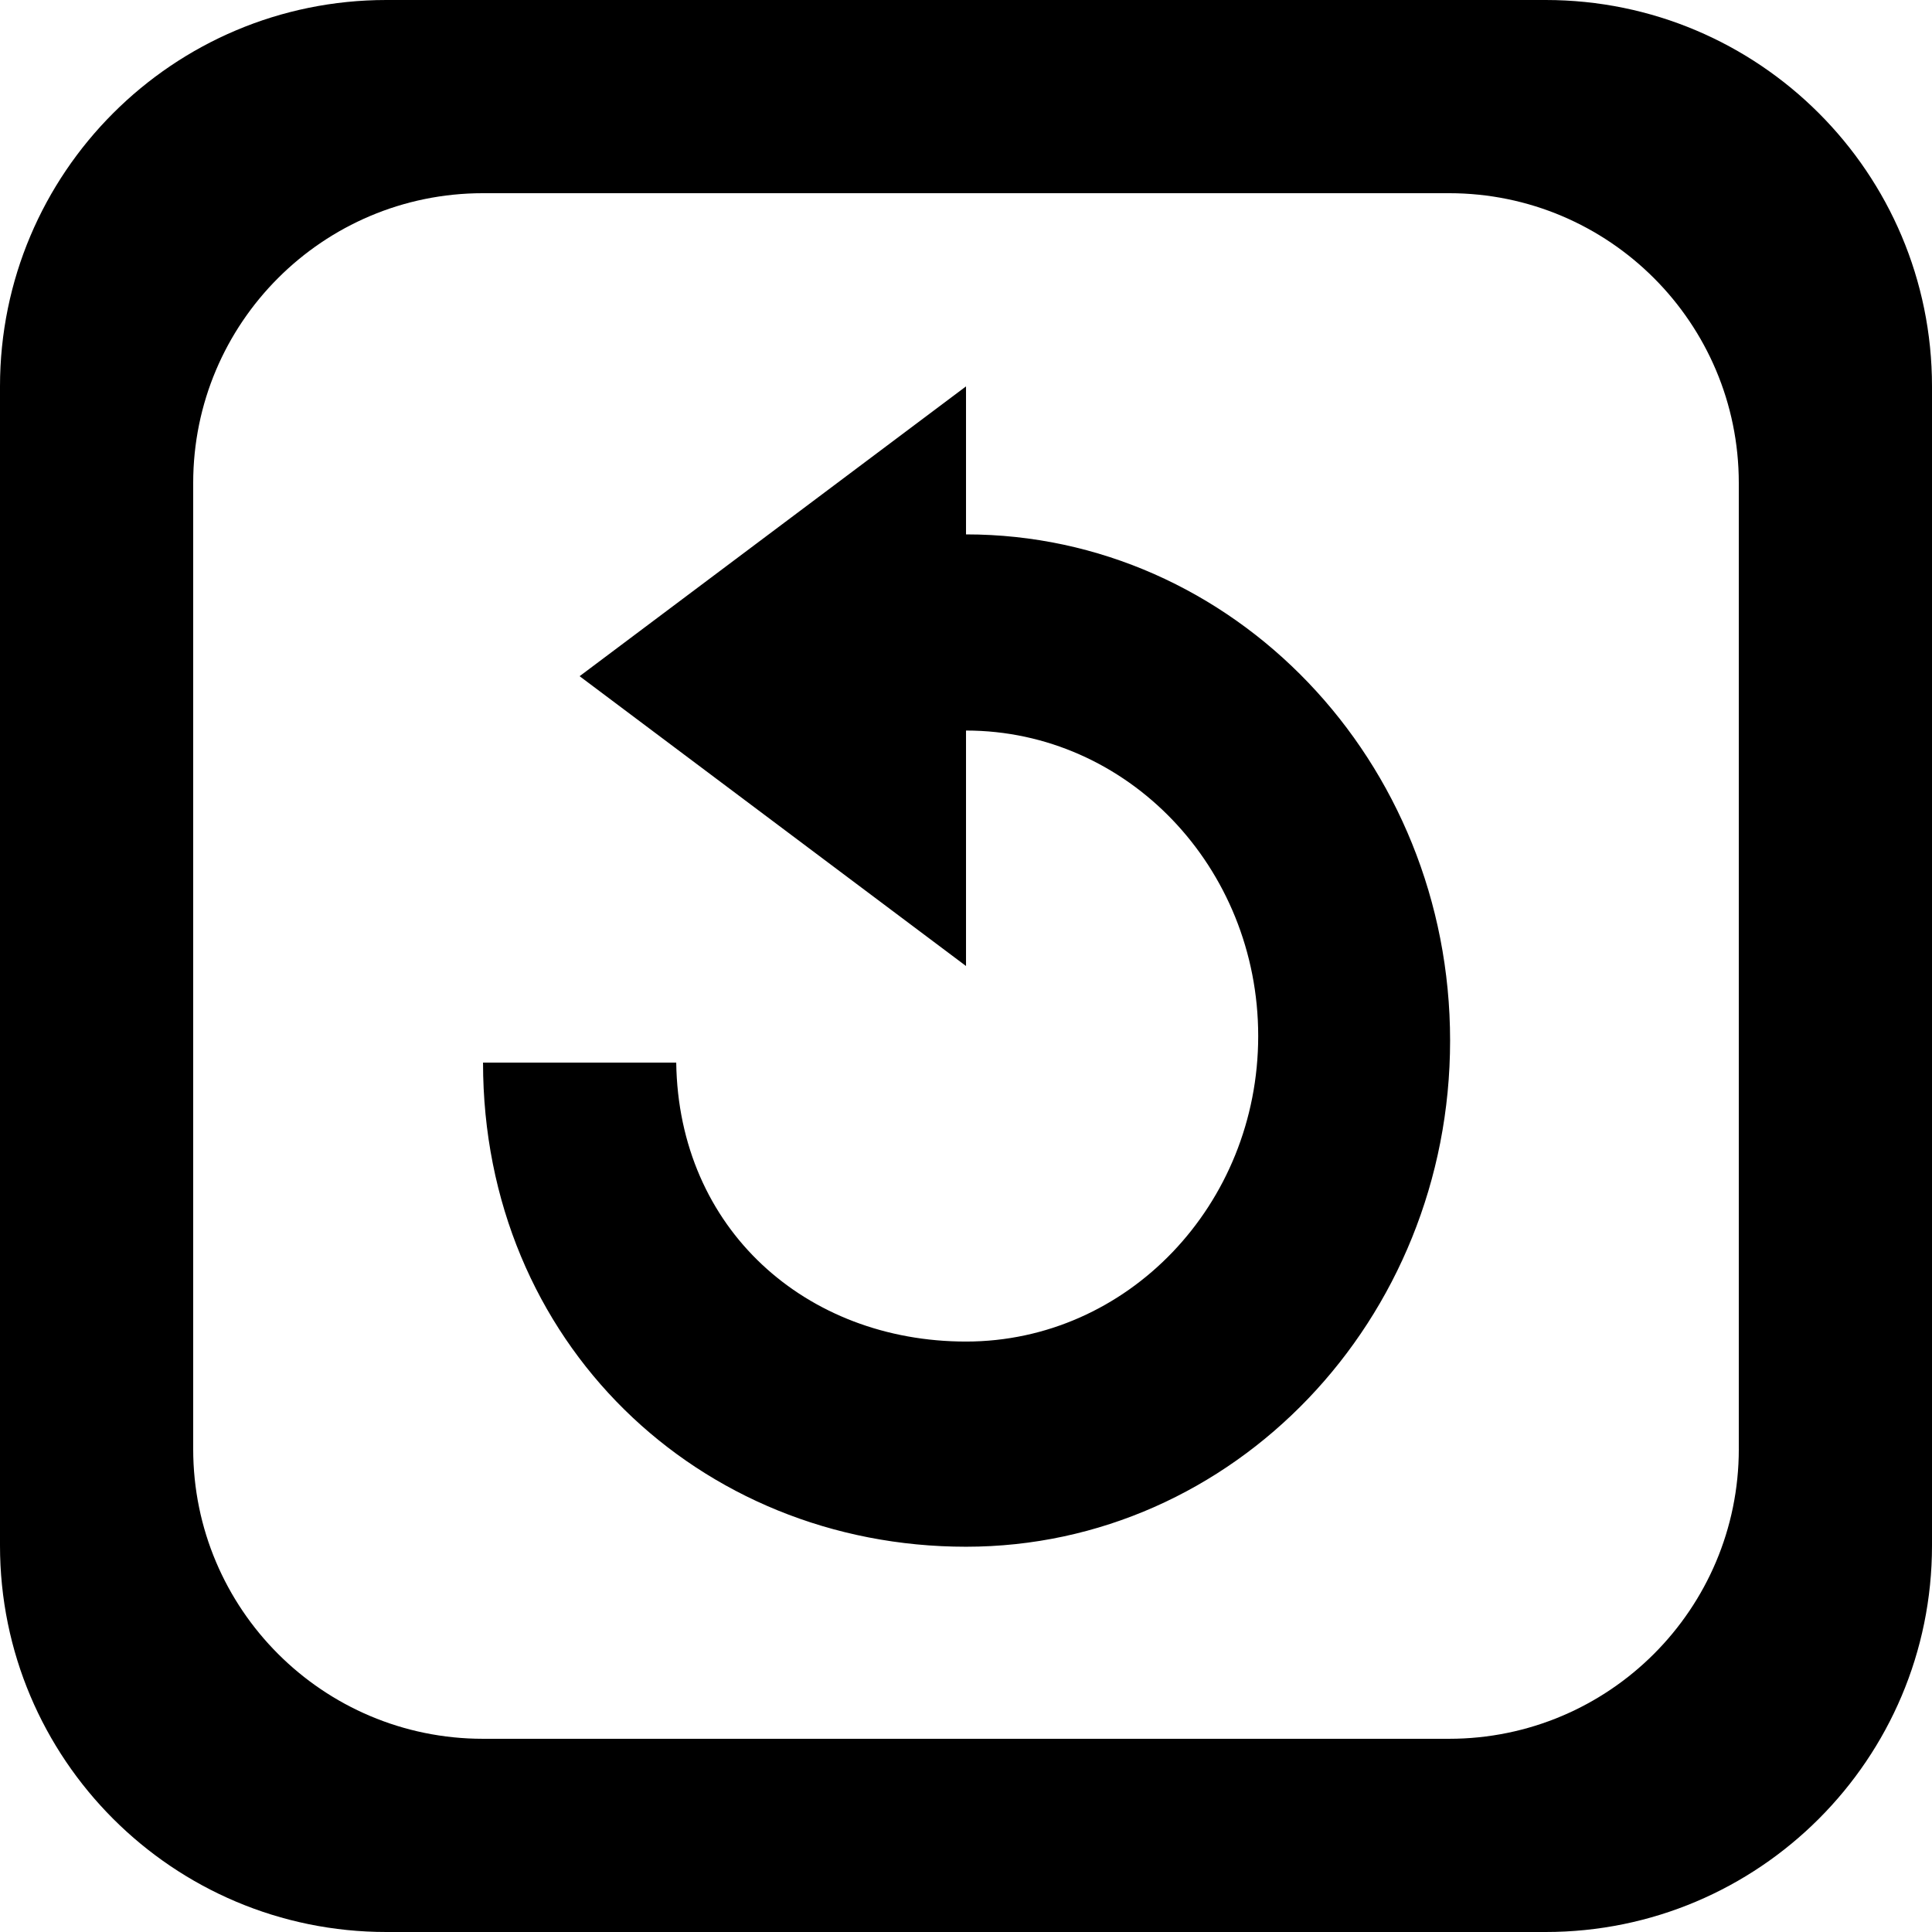 <?xml version='1.0' encoding='iso-8859-1'?>
<svg version="1.1" xmlns="http://www.w3.org/2000/svg" viewBox="0 0 137.144 137.144" xmlns:xlink="http://www.w3.org/1999/xlink" enable-background="new 0 0 137.144 137.144">
  <g>
    <g>
      <path d="m109.715,0h-82.286c-15.149,0-27.429,12.28-27.429,27.428v82.287c0,15.149 12.28,27.429 27.429,27.429h82.286c15.148,0 27.429-12.28 27.429-27.429v-82.287c0-15.148-12.28-27.428-27.429-27.428zm13.715,102.858c0,11.362-9.21,20.571-20.571,20.571h-68.573c-11.361,0-20.572-9.21-20.572-20.571v-68.572c0-11.362 9.21-20.572 20.572-20.572h68.572c11.361,0 20.571,9.21 20.571,20.572v68.572zm-54.857-64.924v-10.506l-27.429,20.572 27.429,20.572v-16.714c11.455,0 20.741,9.709 20.741,21.686 0,11.977-9.286,21.687-20.741,21.687-11.349,0-20.403-7.976-20.571-19.802h-13.714c0,19.844 15.308,34.367 34.285,34.367 18.978,0 34.363-16.087 34.363-35.93 0-19.845-15.385-35.932-34.363-35.932z"/>
    </g>
  </g>
</svg>
